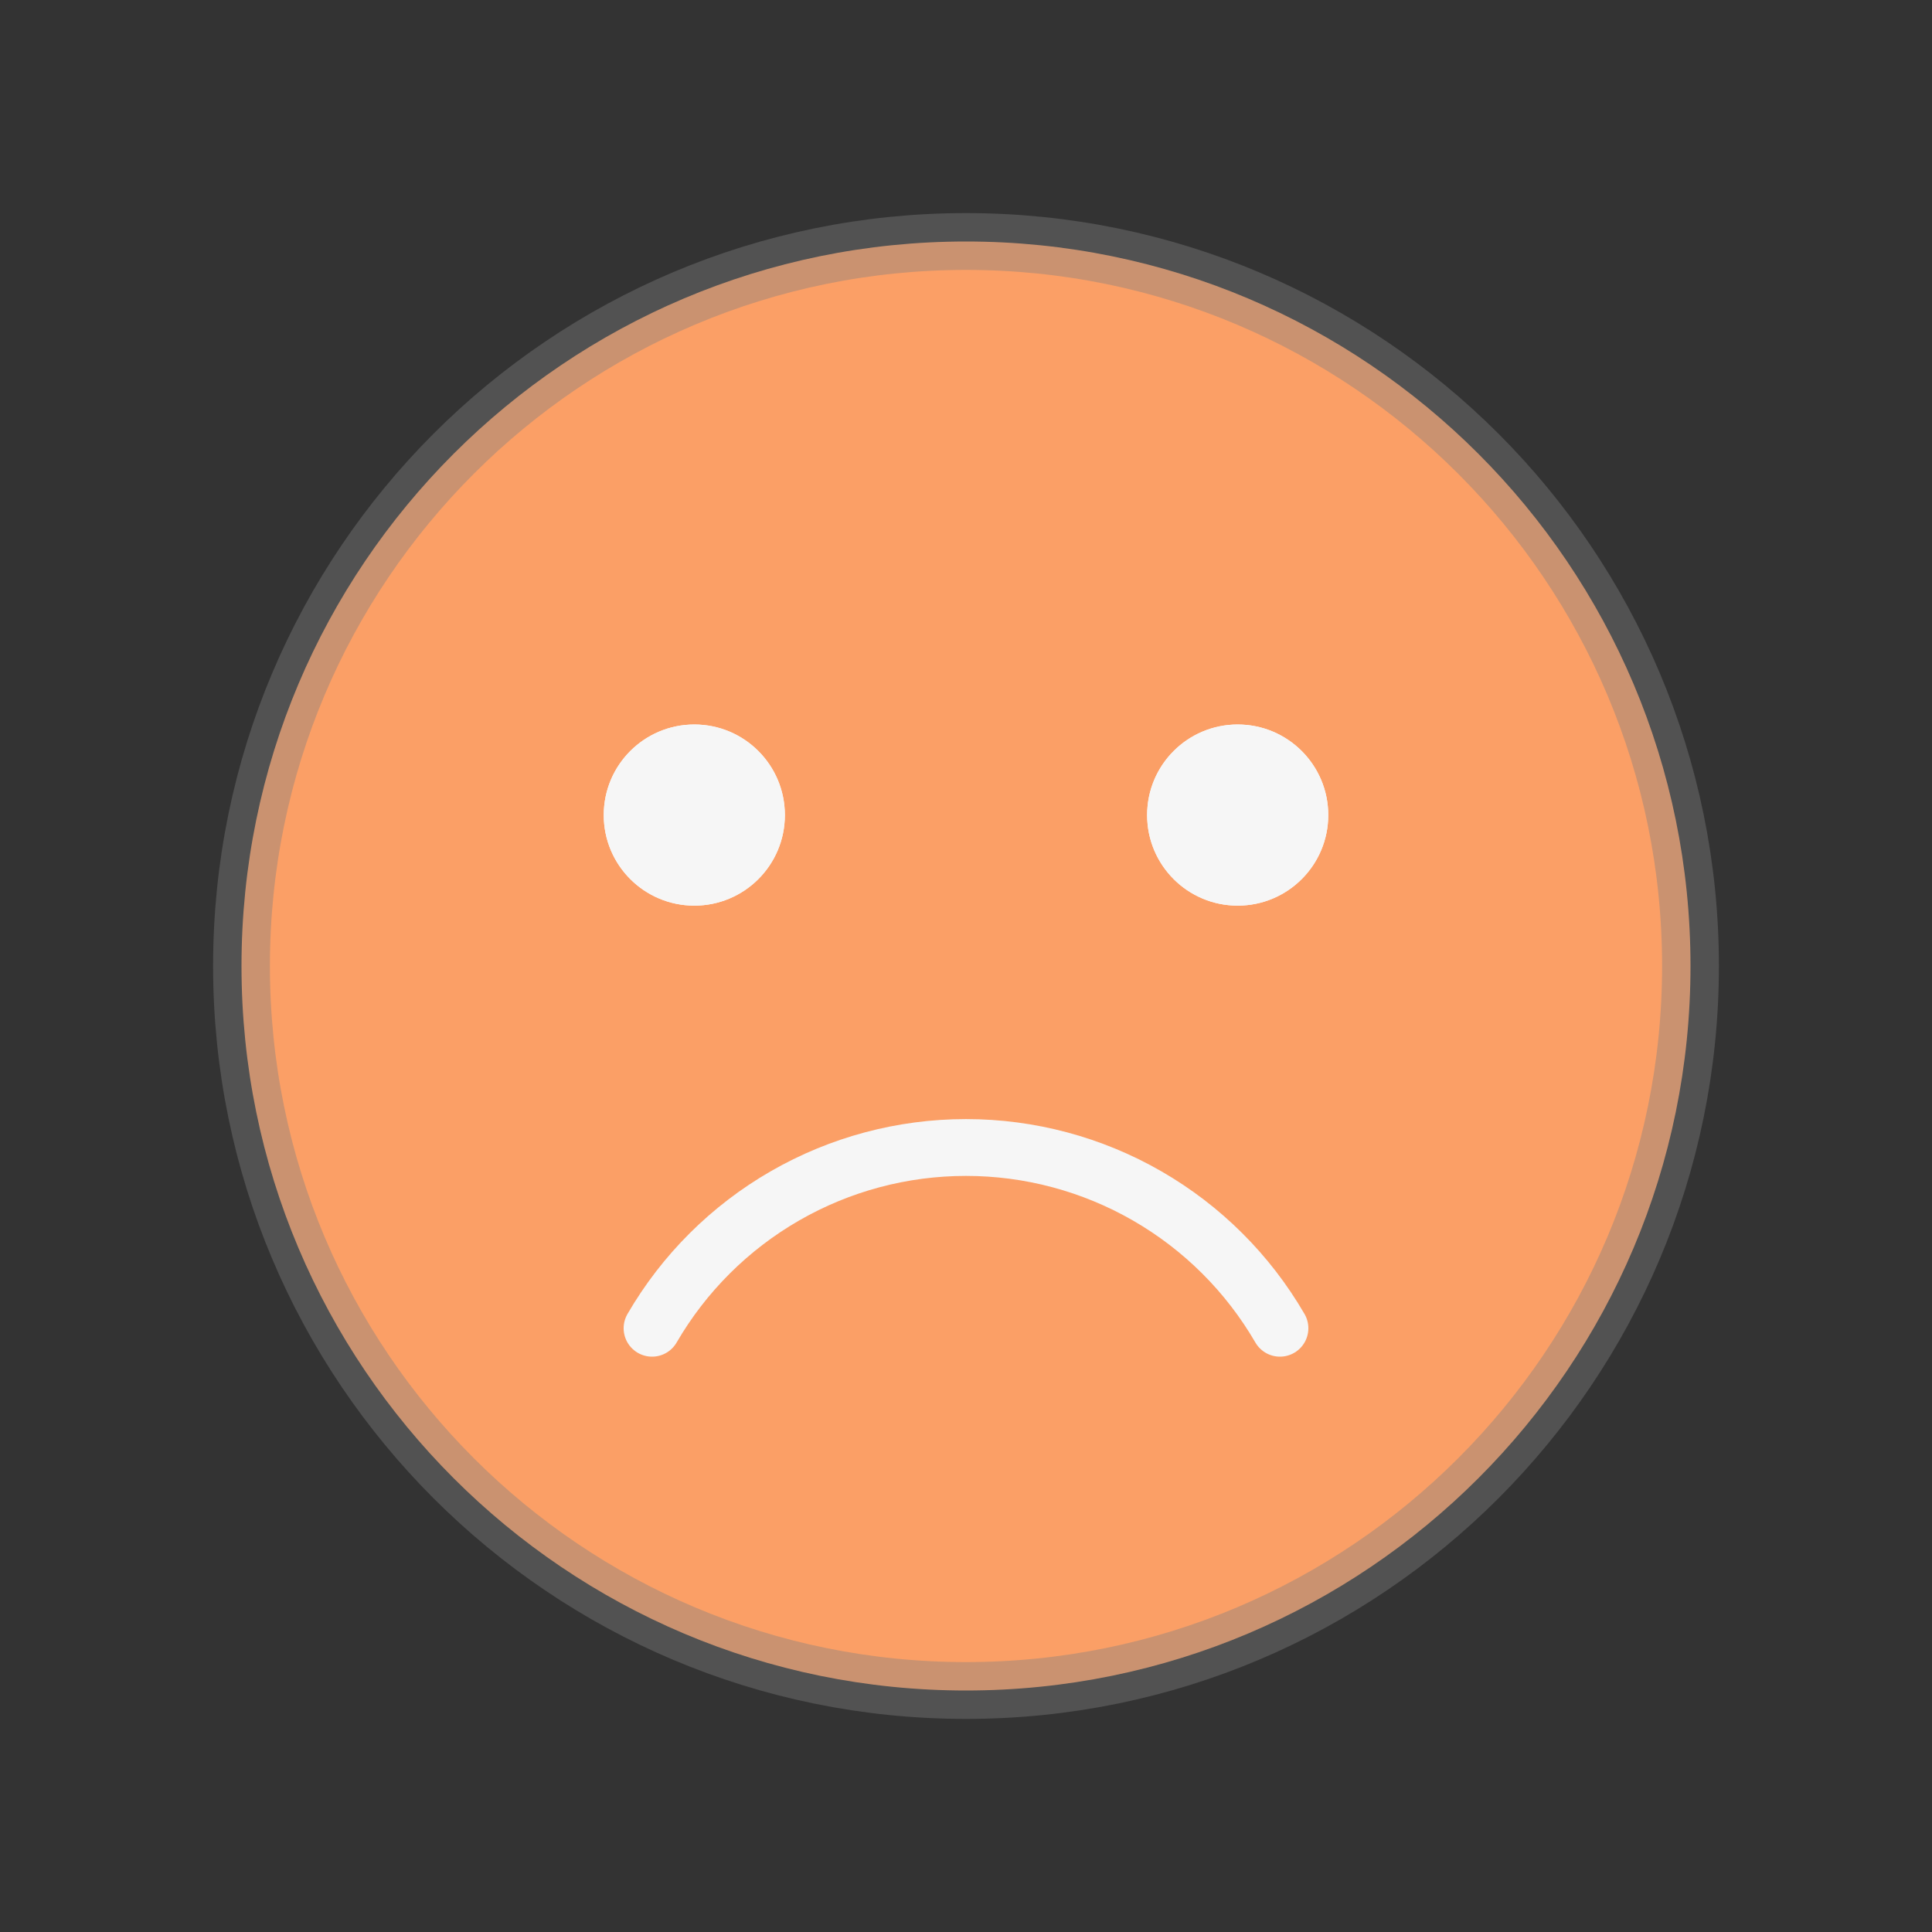 <svg width="68" height="68" viewBox="0 0 68 68" fill="none" xmlns="http://www.w3.org/2000/svg">
<rect x="0" y="0" width="68" height="68" fill="#333333" stroke="none"/>
<path d="M34 59.5C48.083 59.5 59.5 48.083 59.5 34C59.5 19.917 48.083 8.5 34 8.5C19.917 8.5 8.5 19.917 8.5 34C8.5 48.083 19.917 59.5 34 59.5Z" fill="#FB9F66" stroke="#818181" stroke-opacity="0.4" stroke-width="2" stroke-miterlimit="10"/>
<path d="M24.438 31.875C26.198 31.875 27.625 30.448 27.625 28.688C27.625 26.927 26.198 25.5 24.438 25.5C22.677 25.5 21.25 26.927 21.25 28.688C21.25 30.448 22.677 31.875 24.438 31.875Z" fill="white"/>
<path d="M43.562 31.875C45.323 31.875 46.75 30.448 46.75 28.688C46.75 26.927 45.323 25.5 43.562 25.5C41.802 25.5 40.375 26.927 40.375 28.688C40.375 30.448 41.802 31.875 43.562 31.875Z" fill="white"/>
<path d="M26.875 28.688C26.875 30.034 25.784 31.125 24.438 31.125C23.091 31.125 22 30.034 22 28.688C22 27.341 23.091 26.25 24.438 26.25C25.784 26.25 26.875 27.341 26.875 28.688Z" fill="#F6F6F6" stroke="#F6F6F6" stroke-width="1.5"/>
<path d="M46 28.688C46 30.034 44.909 31.125 43.562 31.125C42.216 31.125 41.125 30.034 41.125 28.688C41.125 27.341 42.216 26.25 43.562 26.25C44.909 26.25 46 27.341 46 28.688Z" fill="#F6F6F6" stroke="#F6F6F6" stroke-width="1.5"/>
<path d="M45.05 46.75C43.927 44.815 42.315 43.208 40.376 42.092C38.436 40.975 36.238 40.388 34 40.388C31.762 40.388 29.564 40.975 27.625 42.092C25.686 43.208 24.073 44.815 22.95 46.75" stroke="#F6F6F6" stroke-width="2" stroke-linecap="round" stroke-linejoin="round"/>
</svg>
